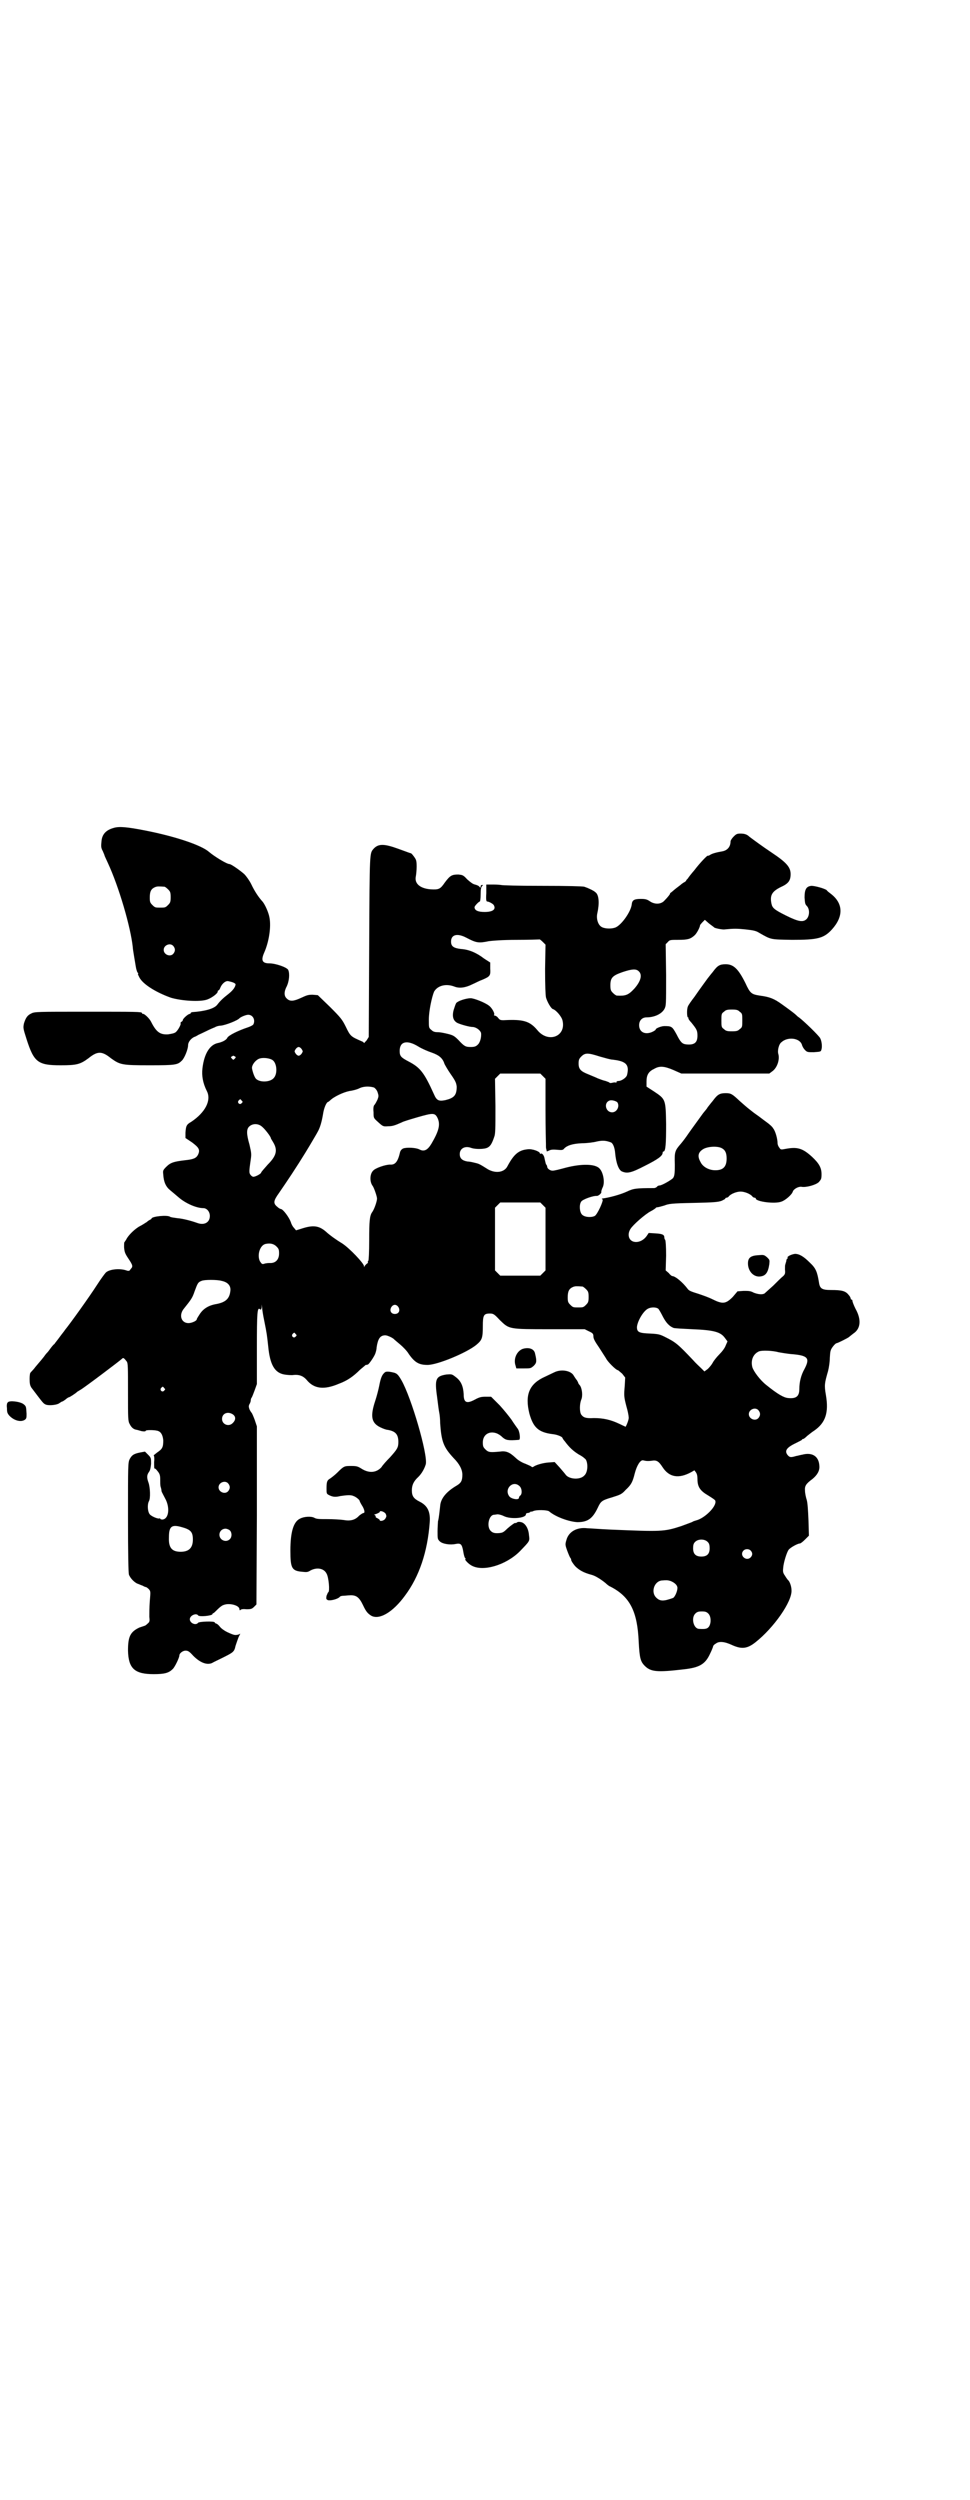 <?xml version="1.0" standalone="no"?>
<!DOCTYPE svg PUBLIC "-//W3C//DTD SVG 20010904//EN"
 "http://www.w3.org/TR/2001/REC-SVG-20010904/DTD/svg10.dtd">
<svg version="1.0" xmlns="http://www.w3.org/2000/svg"
 width="1114pt" height="2870pt" viewBox="0 0 1114 2870"
 preserveAspectRatio="xMidYMid meet">
<g transform="translate(0,2870) scale(0.5,-0.5)"
fill="#000000" stroke="none">
<path d="M261 3839 c-18 -5 -27 -15 -28 -32 -1 -10 -1 -14 3 -21 2 -5 4 -9 4
-10 0 -1 4 -9 8 -18 25 -54 52 -146 57 -193 0 -5 5 -32 7 -45 1 -6 3 -12 4
-13 2 -2 2 -3 1 -3 -1 0 1 -4 3 -8 8 -16 39 -35 73 -47 24 -7 66 -10 83 -4 11
4 24 14 24 18 0 2 1 3 2 3 1 0 3 3 4 6 4 10 13 17 19 15 10 -2 17 -5 16 -8 -1
-6 -6 -13 -16 -21 -13 -10 -20 -17 -26 -25 -7 -9 -28 -15 -58 -17 -2 -1 -3 -1
-3 -2 0 -1 -1 -2 -2 -2 -4 0 -16 -11 -16 -14 0 -1 -1 -3 -3 -4 -2 -1 -3 -3 -2
-4 1 -3 -8 -19 -13 -21 -3 -2 -10 -3 -16 -4 -18 -1 -27 5 -39 29 -4 8 -15 18
-18 18 -2 0 -3 1 -3 2 0 3 -13 3 -129 3 -110 0 -118 0 -125 -4 -9 -4 -13 -10
-17 -23 -2 -10 -2 -11 6 -36 17 -53 26 -60 78 -60 37 0 45 2 64 16 21 17 31
17 52 0 21 -15 25 -16 89 -16 60 0 64 1 74 11 6 6 14 26 14 35 0 7 6 15 14 19
4 1 8 4 10 5 2 1 9 4 17 8 8 4 17 8 20 9 3 2 9 4 14 4 11 1 39 12 43 17 3 3
15 8 20 8 11 0 17 -12 12 -22 -1 -2 -7 -5 -13 -7 -21 -7 -44 -18 -47 -24 -2
-5 -12 -10 -22 -12 -18 -4 -31 -24 -35 -58 -2 -17 1 -34 10 -52 11 -21 -3 -49
-36 -71 -11 -6 -12 -10 -13 -25 l0 -12 15 -10 c16 -12 19 -17 14 -28 -4 -8
-10 -11 -30 -13 -25 -3 -33 -5 -43 -15 -8 -8 -8 -9 -7 -18 1 -17 6 -28 16 -36
5 -4 13 -11 19 -16 16 -14 41 -25 57 -25 8 0 15 -8 15 -18 0 -15 -13 -22 -29
-16 -14 5 -33 10 -46 11 -7 1 -15 2 -16 3 -6 5 -43 1 -43 -4 0 -1 -2 -2 -4 -3
-2 -1 -5 -3 -7 -5 -2 -1 -9 -6 -15 -9 -12 -6 -28 -22 -32 -31 -2 -3 -4 -6 -4
-6 -1 0 -1 -5 -1 -12 1 -11 2 -14 10 -26 10 -15 11 -18 5 -24 -3 -5 -4 -5 -13
-2 -16 4 -37 1 -44 -6 -2 -2 -11 -14 -20 -28 -18 -28 -61 -88 -74 -104 -1 -2
-7 -9 -12 -16 -5 -7 -11 -14 -12 -16 -2 -1 -6 -6 -9 -10 -3 -4 -5 -7 -6 -8 -1
-1 -5 -5 -9 -11 -4 -5 -8 -10 -9 -11 -1 -1 -5 -6 -11 -13 -5 -7 -11 -12 -11
-13 -1 0 -2 -6 -2 -14 0 -11 1 -15 4 -20 28 -37 27 -36 33 -39 7 -3 26 -1 31
3 3 2 6 4 7 4 1 0 4 2 8 5 3 3 7 5 8 5 1 0 14 8 18 12 1 1 5 3 8 5 9 5 91 67
95 71 3 3 4 3 11 -6 3 -4 3 -12 3 -71 0 -61 0 -66 4 -73 4 -8 9 -12 16 -13 1
0 7 -2 11 -3 6 -1 9 -1 10 1 0 2 23 2 29 -1 7 -3 10 -11 11 -21 0 -16 -2 -20
-14 -28 -5 -4 -9 -7 -8 -7 1 0 2 -6 1 -15 0 -9 0 -15 1 -15 1 1 4 -2 7 -6 5
-6 6 -10 6 -19 0 -7 0 -14 1 -17 1 -3 2 -7 2 -10 1 -3 5 -10 8 -16 12 -21 9
-48 -6 -49 -3 0 -5 1 -5 2 0 1 -1 1 -1 1 -2 -3 -19 4 -23 9 -5 6 -6 22 -2 30
4 6 3 32 -1 43 -4 11 -4 17 1 24 3 4 4 9 5 19 0 13 0 14 -7 21 l-7 7 -11 -2
c-15 -3 -19 -6 -24 -15 -4 -8 -4 -12 -4 -132 0 -91 1 -127 2 -133 3 -9 14 -20
22 -22 2 -1 7 -3 10 -4 3 -2 6 -3 7 -3 1 0 4 -2 7 -5 4 -5 4 -5 2 -28 -1 -13
-1 -29 -1 -35 1 -10 1 -12 -4 -16 -3 -3 -6 -5 -7 -5 0 0 -6 -2 -12 -4 -21 -10
-26 -21 -26 -53 1 -41 15 -54 59 -54 26 0 35 3 44 12 5 5 15 26 15 31 0 5 8
11 14 11 6 0 9 -2 18 -12 16 -16 32 -22 44 -16 1 1 12 6 22 11 26 13 28 14 31
28 2 6 5 15 7 20 l4 8 -4 -2 c-8 -2 -10 -2 -27 6 -6 3 -13 8 -16 12 -3 4 -7 7
-8 7 -1 0 -3 1 -4 3 -1 3 -35 2 -38 -1 -5 -7 -19 -1 -19 8 0 9 15 15 19 9 2
-4 33 -1 33 3 0 1 1 2 2 2 1 0 5 4 10 9 4 4 10 9 14 10 13 5 36 -1 36 -10 0
-2 1 -3 2 -2 1 2 6 3 14 2 11 0 13 1 18 6 l5 5 1 205 0 204 -5 15 c-3 8 -6 15
-7 16 -1 1 -3 4 -5 8 -2 6 -2 8 0 12 2 3 3 7 3 9 0 2 1 5 2 6 1 1 4 9 7 17 l5
14 0 82 c0 83 1 95 7 90 2 -2 3 -1 4 4 l0 7 1 -7 c0 -3 2 -17 5 -31 6 -30 6
-31 9 -58 4 -43 15 -61 37 -65 6 -1 17 -2 22 -1 12 1 21 -2 29 -11 17 -21 40
-24 75 -9 19 7 33 17 48 32 6 5 12 10 13 11 1 0 3 0 5 1 2 0 14 17 17 25 1 3
3 9 3 14 3 20 8 28 20 28 5 0 18 -6 21 -10 1 -1 6 -5 13 -11 6 -5 16 -15 20
-22 14 -20 24 -25 43 -25 23 0 90 28 112 46 13 11 15 15 15 43 0 25 2 29 16
29 8 0 10 -1 23 -15 22 -21 19 -21 116 -21 l79 0 10 -5 c9 -4 10 -6 10 -12 0
-5 4 -12 13 -25 7 -11 14 -22 16 -25 3 -7 23 -27 27 -27 1 0 5 -4 10 -8 l7 -9
-1 -18 c-2 -24 -2 -26 4 -49 3 -10 5 -21 5 -24 1 -4 -4 -17 -7 -22 0 0 -7 3
-15 7 -19 9 -36 13 -58 13 -18 -1 -24 1 -29 8 -4 6 -4 24 0 34 4 9 2 26 -3 33
-2 2 -4 5 -4 6 0 1 -2 4 -3 6 -2 2 -5 7 -7 10 -6 12 -29 16 -45 8 -6 -3 -15
-7 -21 -10 -36 -16 -47 -41 -36 -85 9 -32 21 -43 54 -47 10 -1 22 -6 22 -9 0
0 2 -4 5 -7 11 -15 20 -23 33 -31 8 -4 15 -10 16 -12 5 -10 4 -29 -4 -36 -9
-10 -33 -9 -42 1 -2 3 -9 11 -15 18 l-11 12 -14 -1 c-14 -1 -30 -6 -35 -10 -2
-1 -3 -1 -4 0 0 1 -7 4 -14 7 -9 3 -18 9 -23 14 -14 13 -22 16 -36 14 -22 -2
-26 -2 -33 5 -5 5 -6 7 -6 16 0 24 26 31 45 12 8 -7 13 -8 38 -6 4 0 2 21 -4
27 -2 3 -8 11 -13 19 -5 7 -17 22 -27 33 l-20 20 -12 0 c-11 0 -15 -1 -26 -7
-19 -10 -25 -6 -25 13 -1 18 -6 30 -18 39 -9 7 -9 7 -22 6 -24 -4 -27 -10 -21
-52 2 -16 4 -32 5 -36 1 -5 2 -15 2 -24 3 -43 8 -55 31 -80 13 -13 20 -26 20
-38 0 -14 -3 -19 -13 -25 -24 -14 -37 -30 -38 -47 -1 -9 -3 -29 -5 -35 0 -3
-1 -14 -1 -23 0 -17 0 -18 5 -23 6 -6 24 -9 37 -6 11 2 14 0 17 -17 1 -7 3
-14 4 -15 2 -2 2 -3 1 -3 -3 0 6 -10 13 -14 26 -16 80 0 112 32 23 24 23 23
21 37 -1 16 -9 28 -18 30 -4 1 -8 1 -10 -1 -2 -1 -3 -2 -3 -1 0 2 -10 -5 -19
-13 -9 -9 -11 -9 -17 -10 -11 -1 -16 0 -21 5 -10 10 -4 37 8 37 2 0 6 1 8 1 2
0 8 -1 14 -4 16 -8 51 -5 51 4 0 2 2 3 4 3 2 0 4 1 6 2 1 2 2 2 2 1 0 0 2 0 4
1 7 4 33 3 37 0 15 -13 46 -24 65 -25 24 0 35 8 47 33 7 15 9 17 33 24 19 6
22 7 31 17 13 12 16 18 21 38 5 19 13 31 19 30 8 -2 12 -2 20 -1 11 2 16 -1
25 -15 15 -23 37 -27 66 -11 l7 4 3 -4 c3 -4 4 -9 4 -16 0 -18 6 -27 25 -38 8
-5 16 -10 16 -12 4 -12 -24 -40 -44 -45 -3 -1 -7 -2 -8 -3 -1 -1 -13 -5 -26
-10 -40 -13 -45 -13 -164 -8 -23 1 -47 3 -52 3 -24 3 -43 -8 -48 -27 -3 -10
-3 -11 2 -25 3 -8 6 -15 7 -16 1 -1 2 -3 2 -5 0 -2 4 -8 9 -14 9 -9 19 -15 38
-20 8 -2 21 -10 32 -19 3 -3 8 -7 11 -8 45 -23 62 -57 65 -126 2 -38 4 -46 14
-56 14 -14 29 -15 89 -8 37 4 50 12 61 36 4 8 7 16 7 17 0 1 2 4 6 6 7 6 20 5
37 -3 22 -10 35 -9 54 6 42 33 85 94 83 120 0 8 -4 20 -8 23 -1 1 -4 5 -7 10
-5 7 -5 10 -4 19 1 12 8 34 12 40 3 5 21 15 26 15 2 0 7 4 12 9 l9 9 -1 35
c-1 24 -2 40 -4 47 -2 6 -4 16 -4 21 -1 11 2 16 17 27 11 9 17 19 16 30 -1 22
-16 32 -39 26 -6 -1 -12 -3 -14 -3 -13 -4 -15 -3 -19 1 -9 10 -4 18 17 28 8 4
14 7 15 8 0 1 1 2 3 2 1 0 5 3 9 7 4 3 11 9 16 12 26 18 34 41 27 82 -4 23 -3
27 5 55 2 8 4 21 4 30 1 15 1 18 7 26 3 4 7 8 9 8 2 0 26 12 28 14 1 1 5 4 10
8 17 11 19 32 5 57 -4 8 -7 16 -7 18 0 2 -1 3 -2 3 -1 0 -2 1 -2 2 0 2 -2 6
-5 9 -7 9 -16 11 -40 11 -21 0 -26 3 -28 18 -4 24 -7 32 -21 45 -14 14 -24 20
-34 20 -8 -1 -19 -6 -17 -9 1 -1 0 -2 -1 -2 -1 -1 -2 -3 -2 -6 -1 -3 -2 -6 -2
-7 -1 -1 -1 -6 -1 -12 1 -9 0 -11 -4 -15 -4 -3 -14 -13 -23 -22 -10 -9 -19
-17 -20 -18 -5 -3 -15 -2 -25 2 -7 4 -12 4 -23 4 l-14 -1 -11 -13 c-16 -16
-23 -17 -47 -5 -8 4 -22 9 -31 12 -16 5 -22 7 -25 11 -12 16 -29 30 -36 30 -1
0 -5 3 -8 7 l-7 6 1 34 c0 21 -1 34 -2 36 -1 1 -2 3 -2 5 0 7 -4 9 -20 10
l-16 1 -4 -6 c-14 -21 -42 -19 -42 2 0 5 2 10 4 13 6 10 35 35 47 41 6 3 11 7
11 7 0 1 2 2 4 2 2 0 9 2 16 4 10 4 16 5 67 6 48 1 57 2 65 5 4 2 8 4 8 5 0 1
1 2 3 2 1 0 4 1 5 3 5 6 18 11 27 11 9 0 22 -5 27 -11 1 -2 4 -3 5 -3 2 0 3
-1 3 -2 0 -7 44 -13 59 -7 9 3 24 16 26 23 2 6 13 12 20 11 10 -2 33 4 40 11
5 6 6 7 6 18 0 15 -6 25 -22 40 -22 20 -34 23 -61 18 -10 -2 -11 -2 -14 3 -2
2 -4 7 -4 10 0 10 -5 28 -10 34 -2 4 -9 10 -16 15 -7 5 -17 13 -23 17 -6 4
-13 10 -17 13 -4 3 -13 11 -21 18 -17 16 -20 18 -32 18 -14 0 -19 -3 -30 -18
-6 -7 -11 -14 -12 -15 0 -1 -5 -7 -10 -13 -24 -33 -34 -47 -38 -53 -2 -3 -8
-11 -13 -17 -14 -16 -15 -19 -14 -48 0 -23 -1 -26 -4 -31 -5 -5 -26 -17 -31
-17 -2 0 -5 -1 -6 -3 -2 -2 -5 -3 -7 -3 -42 0 -47 -1 -62 -8 -15 -7 -41 -14
-57 -16 -1 0 -1 -1 1 -2 3 -2 -12 -35 -18 -38 -8 -4 -23 -3 -29 3 -6 6 -7 23
-2 30 3 5 28 14 36 13 4 0 12 7 10 10 0 0 1 5 3 9 6 11 2 35 -7 44 -10 11 -42
11 -77 2 -15 -4 -26 -7 -31 -7 -5 0 -11 4 -12 8 0 2 -1 5 -3 7 -1 3 -2 8 -3
12 -1 8 -6 14 -9 12 -1 -1 -2 0 -2 1 0 4 -18 11 -29 9 -20 -2 -31 -12 -45 -38
-7 -15 -27 -18 -45 -8 -19 12 -21 13 -30 15 -4 1 -12 3 -17 3 -12 2 -18 7 -18
17 0 13 12 20 27 14 9 -3 30 -3 37 1 6 3 10 9 15 24 3 7 3 19 3 71 l-1 63 6 6
6 6 46 0 46 0 6 -6 6 -6 0 -73 c0 -41 1 -75 1 -77 0 -2 0 -4 0 -5 0 -2 0 -5 1
-7 0 -2 1 -4 1 -5 0 0 2 1 5 2 3 2 8 3 18 2 12 -1 14 -1 17 3 7 7 19 11 41 12
11 0 27 2 34 4 14 3 21 2 32 -2 5 -2 9 -12 10 -25 2 -22 8 -39 16 -42 12 -5
21 -3 52 13 30 15 41 23 41 30 0 2 1 3 2 3 5 0 6 19 6 63 -1 57 -1 57 -28 75
l-17 11 0 12 c0 15 5 23 18 29 12 7 23 6 44 -3 l18 -8 101 0 101 0 8 6 c10 8
16 25 13 38 -3 8 1 24 7 28 14 13 42 10 47 -6 1 -4 4 -9 7 -12 5 -5 6 -5 20
-5 13 1 16 1 17 4 3 6 2 20 -2 28 -3 6 -38 40 -49 48 -2 1 -5 4 -6 5 -3 3 -12
10 -33 25 -18 13 -28 17 -51 20 -19 3 -22 5 -33 29 -16 32 -27 43 -45 43 -14
0 -19 -3 -30 -18 -6 -7 -11 -14 -12 -15 -2 -3 -17 -23 -30 -42 -7 -9 -14 -19
-15 -22 -3 -7 -2 -25 0 -25 1 0 2 -1 1 -2 0 -1 2 -5 7 -10 12 -15 14 -18 14
-30 0 -16 -7 -22 -26 -20 -9 1 -13 5 -22 23 -10 18 -11 19 -28 19 -7 0 -20 -5
-20 -8 0 -1 -3 -3 -7 -5 -17 -8 -31 -1 -31 15 0 11 7 18 17 18 17 0 34 7 41
19 4 8 4 8 4 78 l-1 71 5 5 c4 5 6 5 24 5 22 0 28 2 37 10 5 4 13 19 13 24 0
0 3 4 6 7 l5 5 9 -8 c5 -4 11 -8 13 -10 4 -2 20 -5 24 -4 20 2 28 2 47 0 18
-2 24 -3 32 -8 28 -16 25 -15 75 -16 58 0 73 3 92 24 27 30 26 60 -3 82 -4 3
-8 6 -9 8 -5 4 -27 10 -35 10 -12 -1 -16 -8 -16 -27 1 -12 1 -15 5 -19 7 -7 7
-22 0 -30 -8 -8 -18 -7 -48 8 -26 13 -31 17 -33 27 -4 19 1 28 21 38 18 8 23
15 23 30 0 16 -10 27 -43 49 -24 16 -44 31 -52 37 -5 5 -11 7 -20 7 -8 0 -10
-1 -16 -7 -4 -4 -7 -9 -7 -11 0 -12 -7 -21 -20 -23 -12 -2 -23 -5 -27 -8 -3
-2 -5 -2 -5 -2 0 3 -19 -17 -31 -33 -7 -8 -14 -17 -15 -19 -2 -2 -4 -4 -4 -5
0 -1 -2 -2 -3 -3 -2 -1 -7 -4 -10 -7 -8 -6 -12 -9 -20 -16 -3 -2 -5 -4 -4 -4
1 0 -5 -8 -13 -16 -8 -9 -23 -9 -34 -1 -6 4 -10 5 -20 5 -16 0 -20 -3 -21 -13
-2 -16 -22 -45 -36 -52 -8 -4 -24 -4 -32 0 -9 4 -14 19 -11 32 5 22 4 42 -4
48 -4 4 -17 10 -26 13 -4 1 -38 2 -98 2 -51 0 -92 1 -93 2 0 0 -8 1 -17 1
l-17 0 0 -20 c-1 -15 0 -19 2 -19 4 0 13 -5 15 -8 6 -10 -2 -16 -21 -16 -16 0
-23 4 -23 11 0 3 10 13 12 13 1 0 2 7 2 16 0 12 1 17 3 19 3 3 3 3 0 3 -2 0
-3 -2 -3 -3 0 -4 0 -4 -3 -1 -1 2 -6 4 -10 5 -5 1 -10 5 -18 12 -9 10 -11 10
-20 11 -15 0 -19 -2 -31 -18 -11 -16 -14 -17 -33 -16 -24 2 -37 13 -34 29 1 5
2 15 2 23 0 14 -1 16 -6 23 -3 4 -6 8 -8 8 -1 0 -14 5 -28 10 -33 12 -46 12
-57 0 -9 -11 -9 -3 -10 -223 l-1 -209 -5 -8 c-4 -4 -6 -7 -6 -6 0 1 -2 3 -5 4
-25 11 -26 11 -37 34 -8 16 -11 20 -36 45 l-28 27 -12 1 c-10 0 -13 -1 -26 -7
-17 -8 -26 -9 -33 -2 -7 6 -7 16 0 29 5 11 7 28 3 37 -3 6 -29 15 -43 15 -17
0 -20 7 -12 25 11 25 16 59 12 80 -2 12 -11 32 -17 38 -8 9 -17 22 -25 39 -4
8 -11 18 -16 23 -9 8 -30 23 -34 23 -6 0 -34 17 -47 28 -17 15 -75 35 -146 49
-41 8 -60 10 -73 6z m117 -135 c1 0 5 -3 8 -6 5 -5 6 -7 6 -18 0 -11 -1 -13
-6 -18 -6 -6 -7 -6 -18 -6 -11 0 -12 0 -18 6 -5 5 -6 7 -6 17 0 14 3 20 12 24
5 2 8 2 22 1z m693 -117 c23 -12 28 -13 52 -8 7 1 31 3 64 3 29 0 52 1 53 1 0
0 3 -2 7 -6 l6 -6 -1 -56 c0 -40 1 -59 2 -65 3 -11 12 -26 16 -27 7 -2 20 -17
22 -26 9 -37 -33 -53 -58 -22 -16 19 -30 24 -66 23 -19 -1 -19 -1 -24 5 -2 3
-6 5 -7 5 -2 0 -3 1 -2 2 2 3 -5 16 -12 21 -9 7 -34 17 -42 17 -10 0 -29 -6
-33 -11 -2 -3 -4 -10 -6 -16 -4 -15 -1 -25 9 -30 9 -4 28 -9 34 -9 8 0 18 -7
20 -14 1 -9 -2 -22 -8 -27 -4 -4 -8 -5 -16 -5 -12 0 -15 2 -28 16 -9 9 -12 11
-24 14 -8 2 -18 4 -23 4 -7 0 -11 1 -15 5 -6 5 -6 5 -6 24 0 20 7 52 12 64 8
14 27 19 46 12 12 -5 26 -3 42 5 7 3 16 8 22 10 19 8 20 10 19 26 l0 14 -14 9
c-18 14 -36 21 -53 22 -17 2 -23 6 -23 17 0 16 14 20 35 9z m-673 -19 c5 -6 5
-12 0 -18 -7 -8 -22 -2 -22 9 0 11 15 17 22 9z m1069 -58 c9 -8 5 -23 -10 -40
-14 -15 -20 -17 -40 -16 -2 0 -6 3 -9 6 -5 5 -6 7 -6 18 0 17 5 22 28 30 21 7
31 8 37 2z m232 -93 c6 -4 6 -6 6 -20 0 -14 0 -16 -6 -20 -4 -4 -7 -5 -18 -5
-11 0 -14 1 -18 5 -6 4 -6 6 -6 20 0 14 0 16 6 20 4 4 7 5 18 5 11 0 14 -1 18
-5z m-738 -80 c8 -5 22 -11 31 -14 17 -6 25 -13 29 -26 1 -2 7 -13 14 -23 12
-17 13 -21 14 -29 0 -20 -6 -26 -26 -31 -15 -3 -20 -1 -26 13 -23 51 -32 62
-59 76 -17 9 -20 12 -20 24 0 22 17 26 43 10z m-268 -6 c3 -5 3 -5 0 -10 -2
-3 -5 -5 -7 -5 -2 0 -5 2 -7 5 -3 5 -3 5 0 10 2 3 5 5 7 5 2 0 5 -2 7 -5z
m685 -17 c11 -3 24 -7 29 -7 26 -3 35 -9 35 -23 0 -4 -1 -10 -2 -13 -2 -6 -13
-13 -19 -13 -3 0 -5 -1 -5 -2 0 -2 0 -2 -1 -2 -1 1 -4 1 -8 0 -4 -1 -7 -1 -7
0 0 1 -4 2 -9 4 -5 1 -13 4 -18 6 -4 2 -14 6 -21 9 -18 7 -23 12 -23 25 0 8 1
11 6 16 9 9 15 9 43 0z m-838 0 c2 -1 2 -2 -1 -5 -3 -3 -3 -3 -6 0 -3 3 -3 4
-1 5 2 1 3 2 4 2 1 0 2 -1 4 -2z m86 -8 c10 -7 12 -31 3 -41 -8 -10 -32 -11
-41 -2 -3 3 -7 13 -9 23 -2 8 9 22 19 24 9 2 22 0 28 -4z m233 -63 c2 -1 6 -5
8 -10 3 -9 3 -10 0 -18 -2 -4 -5 -10 -7 -12 -2 -2 -3 -7 -2 -17 0 -13 0 -13
10 -22 11 -10 12 -11 23 -10 11 0 16 2 32 9 3 2 20 7 37 12 35 10 39 10 45 -2
7 -15 3 -30 -14 -59 -9 -15 -17 -19 -28 -13 -8 4 -29 5 -37 2 -4 -2 -6 -5 -7
-8 -5 -22 -11 -30 -23 -29 -11 0 -34 -8 -39 -14 -8 -8 -8 -26 -1 -35 3 -4 10
-24 10 -29 0 -6 -6 -24 -11 -31 -6 -8 -7 -21 -7 -65 0 -27 -1 -46 -2 -47 -1
-1 -2 -2 -1 -3 1 -1 -1 -3 -3 -4 -2 -2 -4 -4 -5 -6 0 -2 -1 -2 -1 1 0 6 -33
41 -50 52 -18 11 -28 19 -34 24 -17 16 -30 19 -56 11 l-16 -5 -5 6 c-3 3 -6 9
-7 13 -4 11 -18 30 -23 30 -1 0 -5 2 -8 5 -10 8 -9 14 4 32 13 19 13 19 29 43
25 38 41 65 48 77 4 7 9 15 11 19 6 10 10 24 13 42 2 14 8 28 12 28 0 0 3 2 6
5 8 7 28 17 43 20 8 1 19 4 24 7 10 4 22 4 32 1z m-304 -30 c3 -3 3 -3 0 -6
-4 -5 -11 1 -7 6 4 4 4 4 7 0z m863 -4 c6 -9 -1 -23 -12 -23 -15 0 -20 22 -6
27 5 2 15 -1 18 -4z m-815 -57 c6 -5 19 -22 19 -25 0 -1 2 -4 5 -9 11 -18 9
-31 -12 -52 -8 -9 -15 -17 -15 -18 0 -3 -13 -10 -18 -10 -2 0 -5 2 -7 5 -3 4
-3 8 1 35 2 13 1 16 -3 34 -7 24 -7 35 -1 41 8 8 22 8 31 -1z m1056 -49 c7 -4
10 -11 10 -23 0 -19 -8 -27 -26 -27 -15 0 -29 8 -34 19 -8 14 -5 23 7 30 11 6
34 7 43 1z m-412 -130 l6 -6 0 -72 0 -72 -6 -6 -6 -6 -46 0 -46 0 -6 6 -6 6 0
72 0 72 6 6 6 6 46 0 46 0 6 -6z m-612 -95 c5 -5 6 -7 6 -16 0 -14 -8 -23 -22
-22 -5 0 -11 -1 -13 -2 -4 -1 -5 0 -9 6 -7 14 0 38 14 40 10 2 18 0 24 -6z
m-126 -79 c15 -3 22 -12 20 -24 -2 -17 -11 -25 -31 -29 -19 -3 -31 -11 -39
-23 -4 -6 -7 -11 -7 -12 0 -4 -12 -9 -19 -9 -17 0 -23 19 -10 34 16 20 19 24
24 39 7 19 8 21 16 24 6 3 36 3 46 0z m829 -13 c1 0 5 -3 8 -6 5 -5 6 -7 6
-18 0 -11 -1 -13 -6 -18 -6 -6 -7 -6 -18 -6 -11 0 -12 0 -18 6 -5 5 -6 7 -6
17 0 14 3 20 12 24 5 2 8 2 22 1z m-423 -47 c5 -8 1 -16 -8 -16 -9 0 -13 8 -8
16 2 3 5 5 8 5 3 0 6 -2 8 -5z m597 -4 c2 -2 7 -11 11 -19 7 -13 14 -21 24
-25 2 -1 22 -2 43 -3 49 -2 65 -6 75 -20 l6 -8 -4 -9 c-2 -6 -8 -14 -15 -21
-6 -6 -13 -15 -15 -19 -2 -4 -7 -10 -11 -14 l-8 -6 -7 7 c-4 4 -13 12 -19 19
-35 37 -40 41 -64 53 -12 6 -15 7 -34 8 -26 1 -31 3 -31 15 1 13 14 36 25 42
7 4 19 4 24 0z m-833 -58 c3 -3 3 -3 0 -6 -4 -5 -11 1 -7 6 4 4 4 4 7 0z
m1110 -42 c5 -1 18 -3 27 -4 40 -3 45 -9 32 -34 -8 -14 -12 -30 -12 -46 0 -17
-7 -23 -26 -21 -10 1 -24 9 -50 30 -14 11 -29 31 -32 41 -4 16 2 30 15 36 7 3
32 2 46 -2z m-1412 -82 c3 -3 3 -3 0 -6 -4 -5 -11 1 -7 6 4 4 4 4 7 0z m1365
-51 c5 -6 5 -12 0 -18 -7 -8 -22 -2 -22 9 0 11 15 17 22 9z m-1208 -9 c8 -5 8
-13 1 -20 -9 -10 -25 -4 -25 9 0 12 12 18 24 11z m-10 -159 c5 -6 5 -12 0 -18
-7 -8 -22 -2 -22 9 0 11 15 17 22 9z m669 -6 c6 -5 7 -18 2 -22 -2 -1 -3 -4
-3 -5 0 -6 -17 -3 -22 3 -13 17 8 38 23 24z m-777 -94 c22 -6 27 -11 27 -29 0
-19 -9 -28 -28 -28 -20 0 -28 9 -27 33 0 25 6 30 28 24z m112 -8 c5 -5 5 -15
0 -20 -9 -9 -24 -2 -24 10 0 8 6 14 14 14 3 0 8 -2 10 -4z m1098 -27 c3 -3 4
-7 4 -14 0 -13 -6 -19 -19 -19 -13 0 -19 6 -19 19 0 7 1 11 4 14 7 8 23 8 30
0z m98 -19 c5 -5 5 -11 0 -16 -10 -10 -27 5 -16 16 4 4 12 4 16 0z m-184 -70
c10 -4 16 -10 16 -16 0 -8 -6 -21 -10 -23 -22 -8 -30 -8 -39 1 -12 12 -5 36
12 39 12 1 14 1 21 -1z m87 -75 c6 -6 7 -20 2 -29 -4 -6 -8 -7 -24 -6 -12 1
-18 25 -8 35 4 4 7 5 15 5 8 0 11 -1 15 -5z"/>
<path d="M1742 2858 c-18 -1 -24 -6 -24 -19 0 -17 12 -31 27 -30 13 1 19 8 22
28 1 10 1 10 -5 16 -7 6 -8 6 -20 5z"/>
<path d="M1201 2643 c-14 -5 -22 -23 -17 -38 l2 -7 17 0 c16 0 16 0 23 6 7 7
7 11 3 28 -2 11 -14 15 -28 11z"/>
<path d="M883 2588 c-6 -5 -9 -14 -12 -30 -2 -10 -6 -25 -9 -34 -12 -36 -9
-51 11 -61 6 -3 14 -6 17 -6 18 -3 25 -10 25 -28 0 -13 -3 -17 -19 -35 -8 -8
-17 -18 -20 -23 -12 -13 -29 -14 -46 -3 -8 5 -11 6 -23 6 -16 0 -17 0 -32 -15
-6 -6 -14 -12 -17 -14 -7 -4 -8 -8 -8 -23 0 -11 0 -12 6 -15 8 -4 14 -5 26 -2
14 2 24 3 30 0 6 -2 14 -9 14 -11 0 -1 2 -5 5 -10 6 -9 8 -18 4 -18 -2 0 -6
-3 -10 -6 -9 -10 -20 -13 -36 -10 -7 1 -24 2 -37 2 -18 0 -25 0 -30 3 -7 4
-24 3 -33 -2 -15 -7 -22 -31 -22 -73 0 -41 3 -47 28 -49 9 -1 12 -1 18 3 15 8
31 5 37 -7 5 -8 8 -41 4 -43 -1 0 -2 -4 -4 -8 -1 -7 -1 -8 3 -10 5 -2 22 2 27
7 1 2 5 3 9 3 3 0 10 1 14 1 15 1 22 -4 31 -23 7 -15 11 -19 19 -24 19 -10 50
9 77 46 33 44 52 101 57 168 2 25 -5 39 -23 48 -14 7 -18 13 -18 26 0 12 4 21
15 31 8 8 14 19 17 29 5 22 -33 153 -56 193 -7 12 -10 15 -16 17 -12 3 -20 4
-23 0z m3 -324 c2 -5 2 -6 -1 -11 -3 -5 -13 -7 -13 -3 0 1 -2 2 -5 4 -3 1 -5
3 -4 3 0 1 0 3 -2 4 -1 1 -2 2 -1 2 1 -1 12 4 12 5 0 5 11 1 14 -4z"/>
<path d="M18 2520 c-2 -1 -3 -7 -2 -13 0 -10 1 -12 5 -17 11 -12 27 -16 36
-10 4 3 4 5 4 14 -1 17 -1 17 -7 22 -8 6 -33 9 -36 4z"/>
</g>
</svg>
